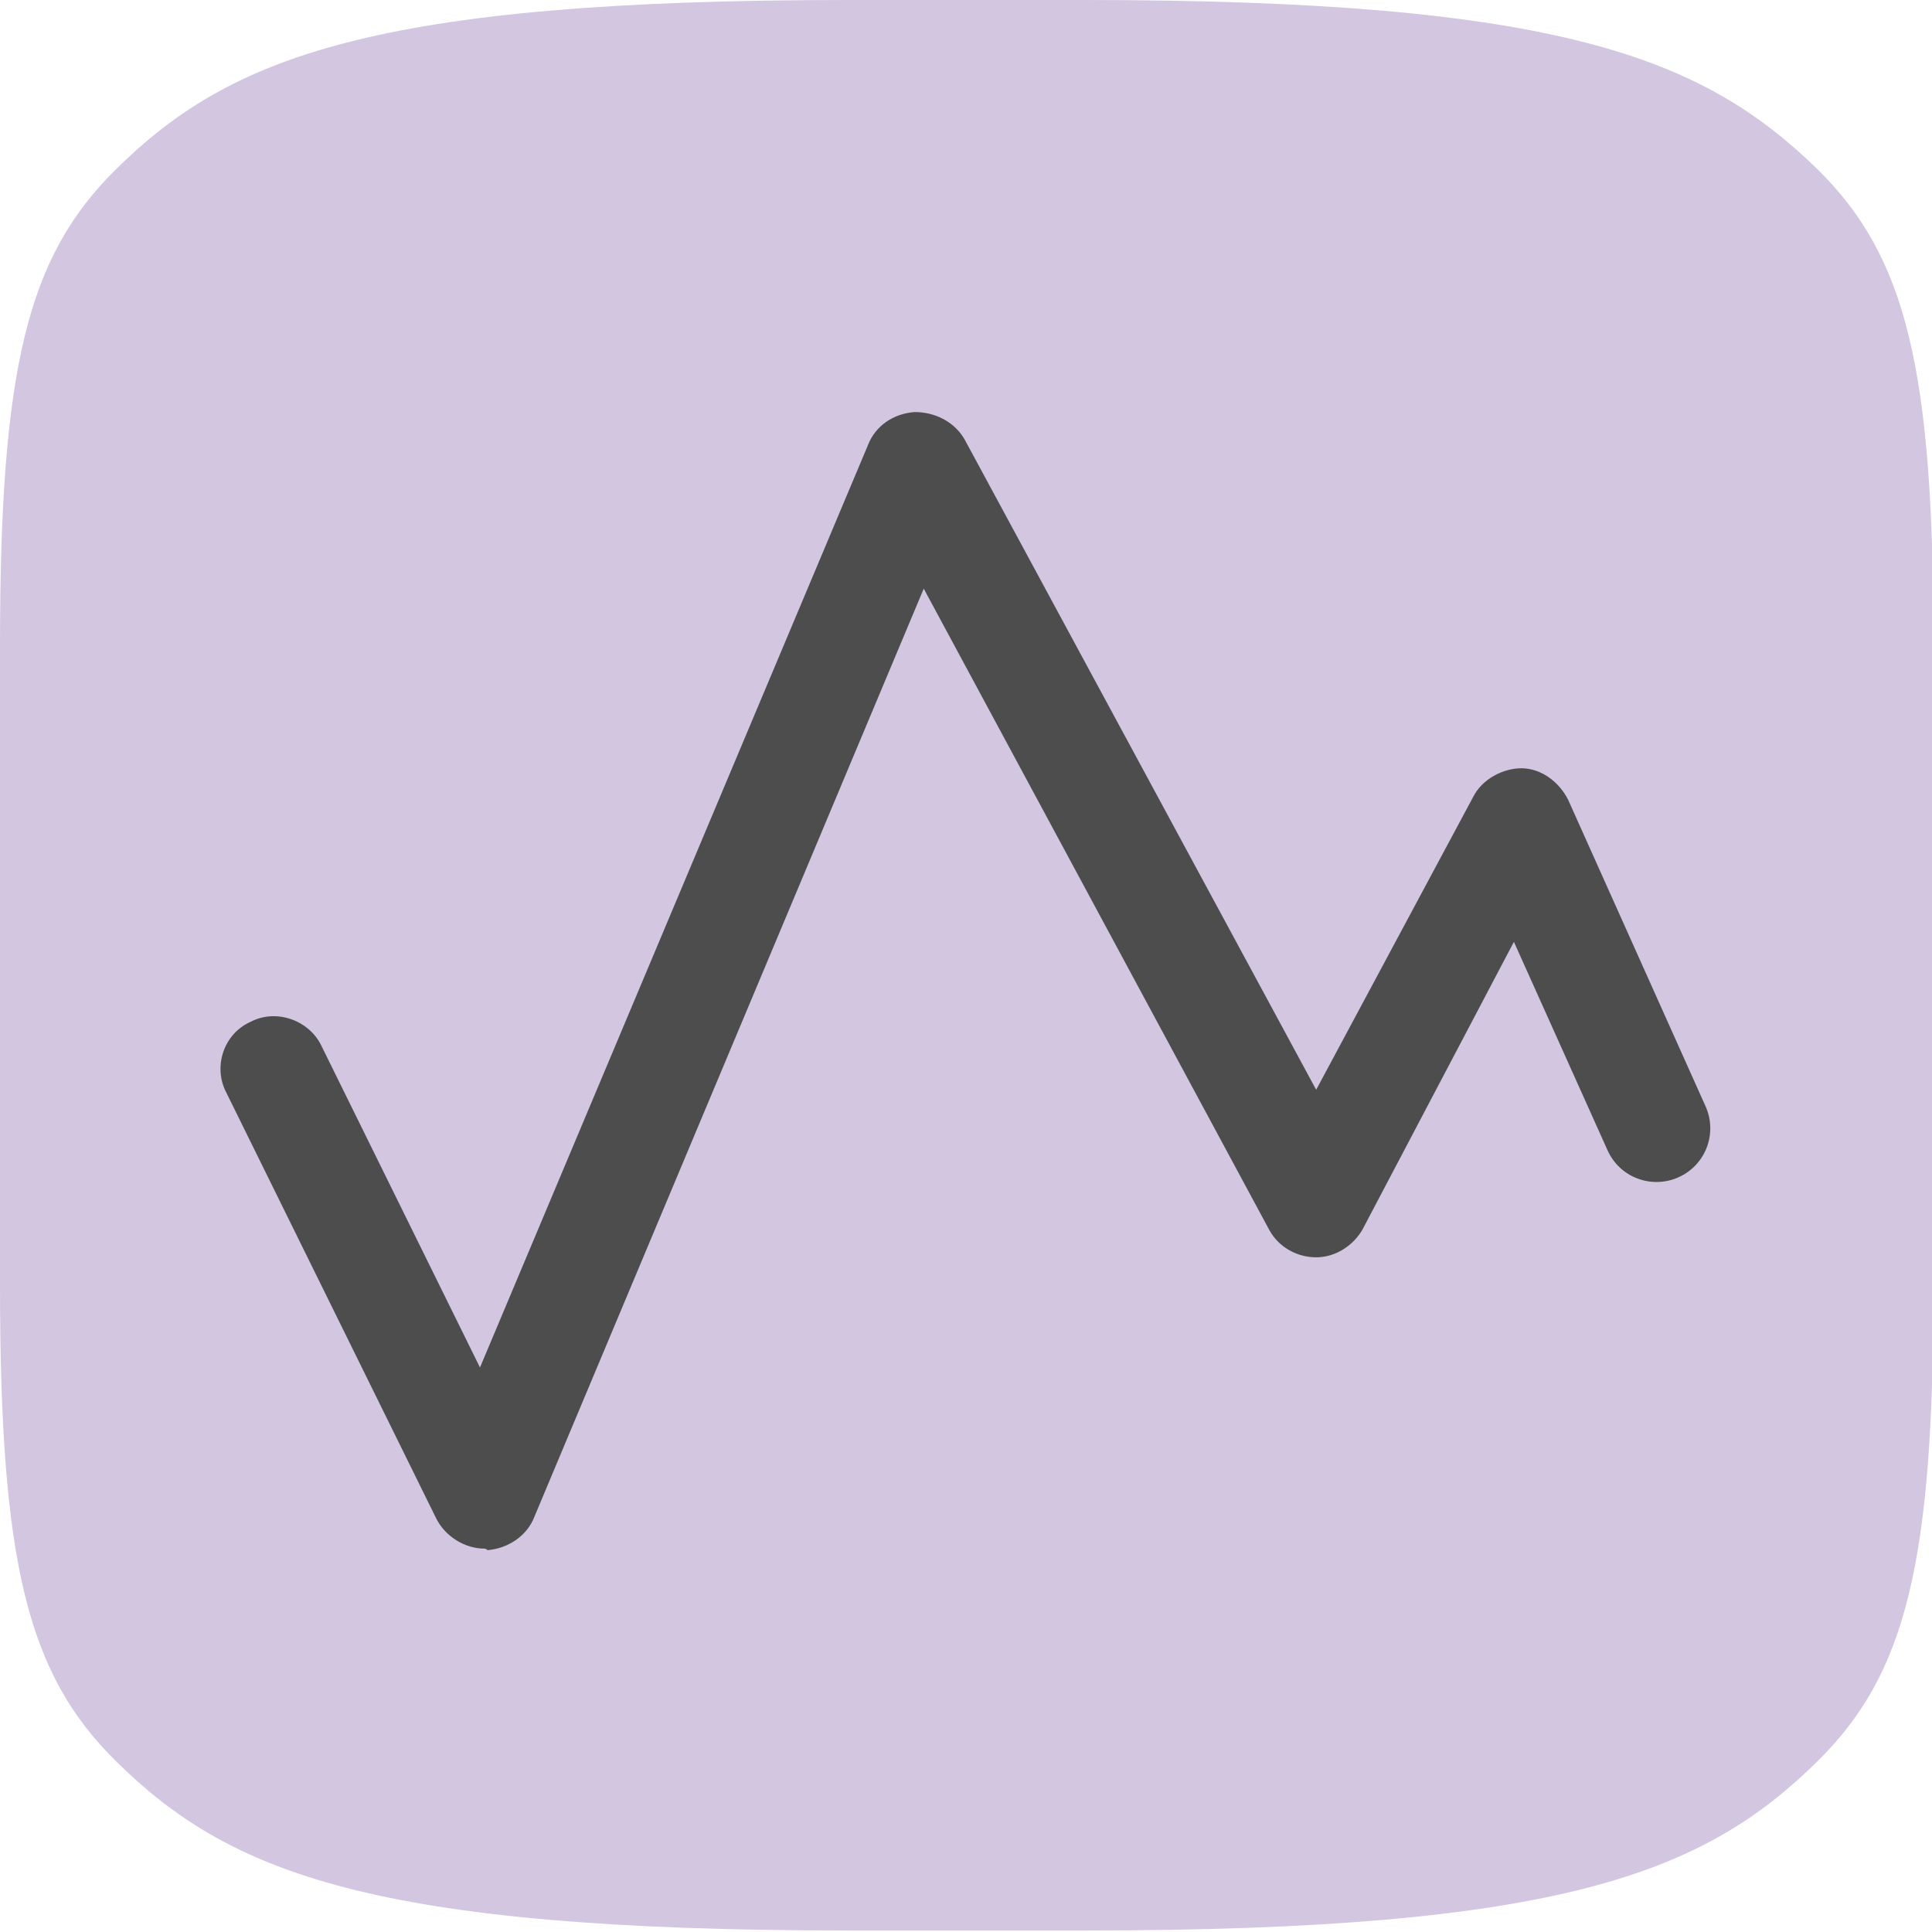 <?xml version="1.0" encoding="utf-8"?>
<!-- Generator: Adobe Illustrator 18.0.0, SVG Export Plug-In . SVG Version: 6.00 Build 0)  -->
<!DOCTYPE svg PUBLIC "-//W3C//DTD SVG 1.1//EN" "http://www.w3.org/Graphics/SVG/1.1/DTD/svg11.dtd">
<svg version="1.1" id="Layer_1" xmlns="http://www.w3.org/2000/svg" xmlns:xlink="http://www.w3.org/1999/xlink" x="0px" y="0px"
	 viewBox="0 0 128 128" style="enable-background:new 0 0 128 128;" xml:space="preserve">
<style type="text/css">
	.st0{fill:#333333;}
	.st1{fill:#F1EEF6;}
	.st2{fill:#808080;}
	.st3{fill:#1A1A1A;}
	.st4{fill:#E5E5E5;}
	.st5{fill:#D4C8E3;}
	.st6{fill:none;stroke:#FFFFFF;stroke-miterlimit:10;}
	.st7{fill:#D2C6E1;}
	.st8{fill:#4D4D4D;}
	.st9{fill:none;stroke:#B2B2B2;stroke-miterlimit:10;}
	.st10{fill:#FFFFFF;}
	.st11{fill:none;stroke:#808080;stroke-miterlimit:10;}
	.st12{fill:none;stroke:#4D4D4D;stroke-width:2.269;stroke-linecap:round;stroke-linejoin:round;stroke-miterlimit:10;}
	.st13{fill:none;stroke:#4D4D4D;stroke-width:2.156;stroke-linecap:round;stroke-linejoin:round;stroke-miterlimit:10;}
	.st14{fill:none;stroke:#4D4D4D;stroke-width:2.156;stroke-linecap:round;stroke-linejoin:round;stroke-miterlimit:10;}
	.st15{fill:#241E21;}
	.st16{fill:none;stroke:#4D4D4D;stroke-width:2.162;stroke-linecap:round;stroke-linejoin:round;stroke-miterlimit:10;}
	.st17{fill:none;stroke:#4D4D4D;stroke-width:2.557;stroke-linecap:round;stroke-linejoin:round;stroke-miterlimit:10;}
	.st18{fill:none;stroke:#4D4D4D;stroke-width:2.399;stroke-linecap:round;stroke-linejoin:round;stroke-miterlimit:10;}
	.st19{fill:none;stroke:#4D4D4D;stroke-width:2.607;stroke-linecap:round;stroke-linejoin:round;stroke-miterlimit:10;}
	.st20{fill:none;stroke:#4D4D4D;stroke-width:2.037;stroke-linecap:round;stroke-linejoin:round;stroke-miterlimit:10;}
	.st21{fill:none;stroke:#4D4D4D;stroke-width:1.727;stroke-linecap:round;stroke-linejoin:round;stroke-miterlimit:10;}
	.st22{fill:none;stroke:#4D4D4D;stroke-width:2.021;stroke-linecap:round;stroke-linejoin:round;stroke-miterlimit:10;}
	.st23{fill:#666666;}
	.st24{fill:none;stroke:#666666;stroke-miterlimit:10;}
	.st25{fill:none;stroke:#E5E5E5;stroke-miterlimit:10;}
</style>
<g>
	<path class="st7" d="M56.2,0c-31.5,0-41,3.8-48.5,11.2C1.8,17,0,24.4,0,42.8v42.3c0,18.4,1.8,25.8,7.7,31.6
		c7.5,7.4,17,11.2,48.5,11.2h15.7c31.5,0,41-3.8,48.5-11.2c5.9-5.8,7.7-13.2,7.7-31.6V42.8c0-18.4-1.8-25.8-7.7-31.6
		C112.8,3.8,103.3,0,71.8,0H56.2z"/>
	<g>
		<path class="st8" d="M32.1,102.6c-1.3,0-2.6-0.8-3.2-2L15,72.4c-0.9-1.7-0.2-3.9,1.6-4.7c1.7-0.9,3.9-0.1,4.7,1.6l10.5,21.3
			l25.7-61.1c0.5-1.3,1.7-2.1,3.1-2.2c1.3,0,2.6,0.6,3.3,1.8l23.3,43.1l10.4-19.4c0.6-1.2,2-1.9,3.2-1.9c1.3,0,2.5,0.9,3.1,2.1
			l9.1,20.3c0.8,1.8,0,3.9-1.8,4.7c-1.8,0.8-3.9,0-4.7-1.8l-6.2-13.8L90.3,81.4c-0.6,1.1-1.8,1.9-3.1,1.9h0c-1.3,0-2.5-0.7-3.1-1.8
			L61.2,39l-25.8,61.5c-0.5,1.3-1.8,2.1-3.1,2.2C32.2,102.6,32.1,102.6,32.1,102.6z"/>
	</g>
</g>
</svg>
